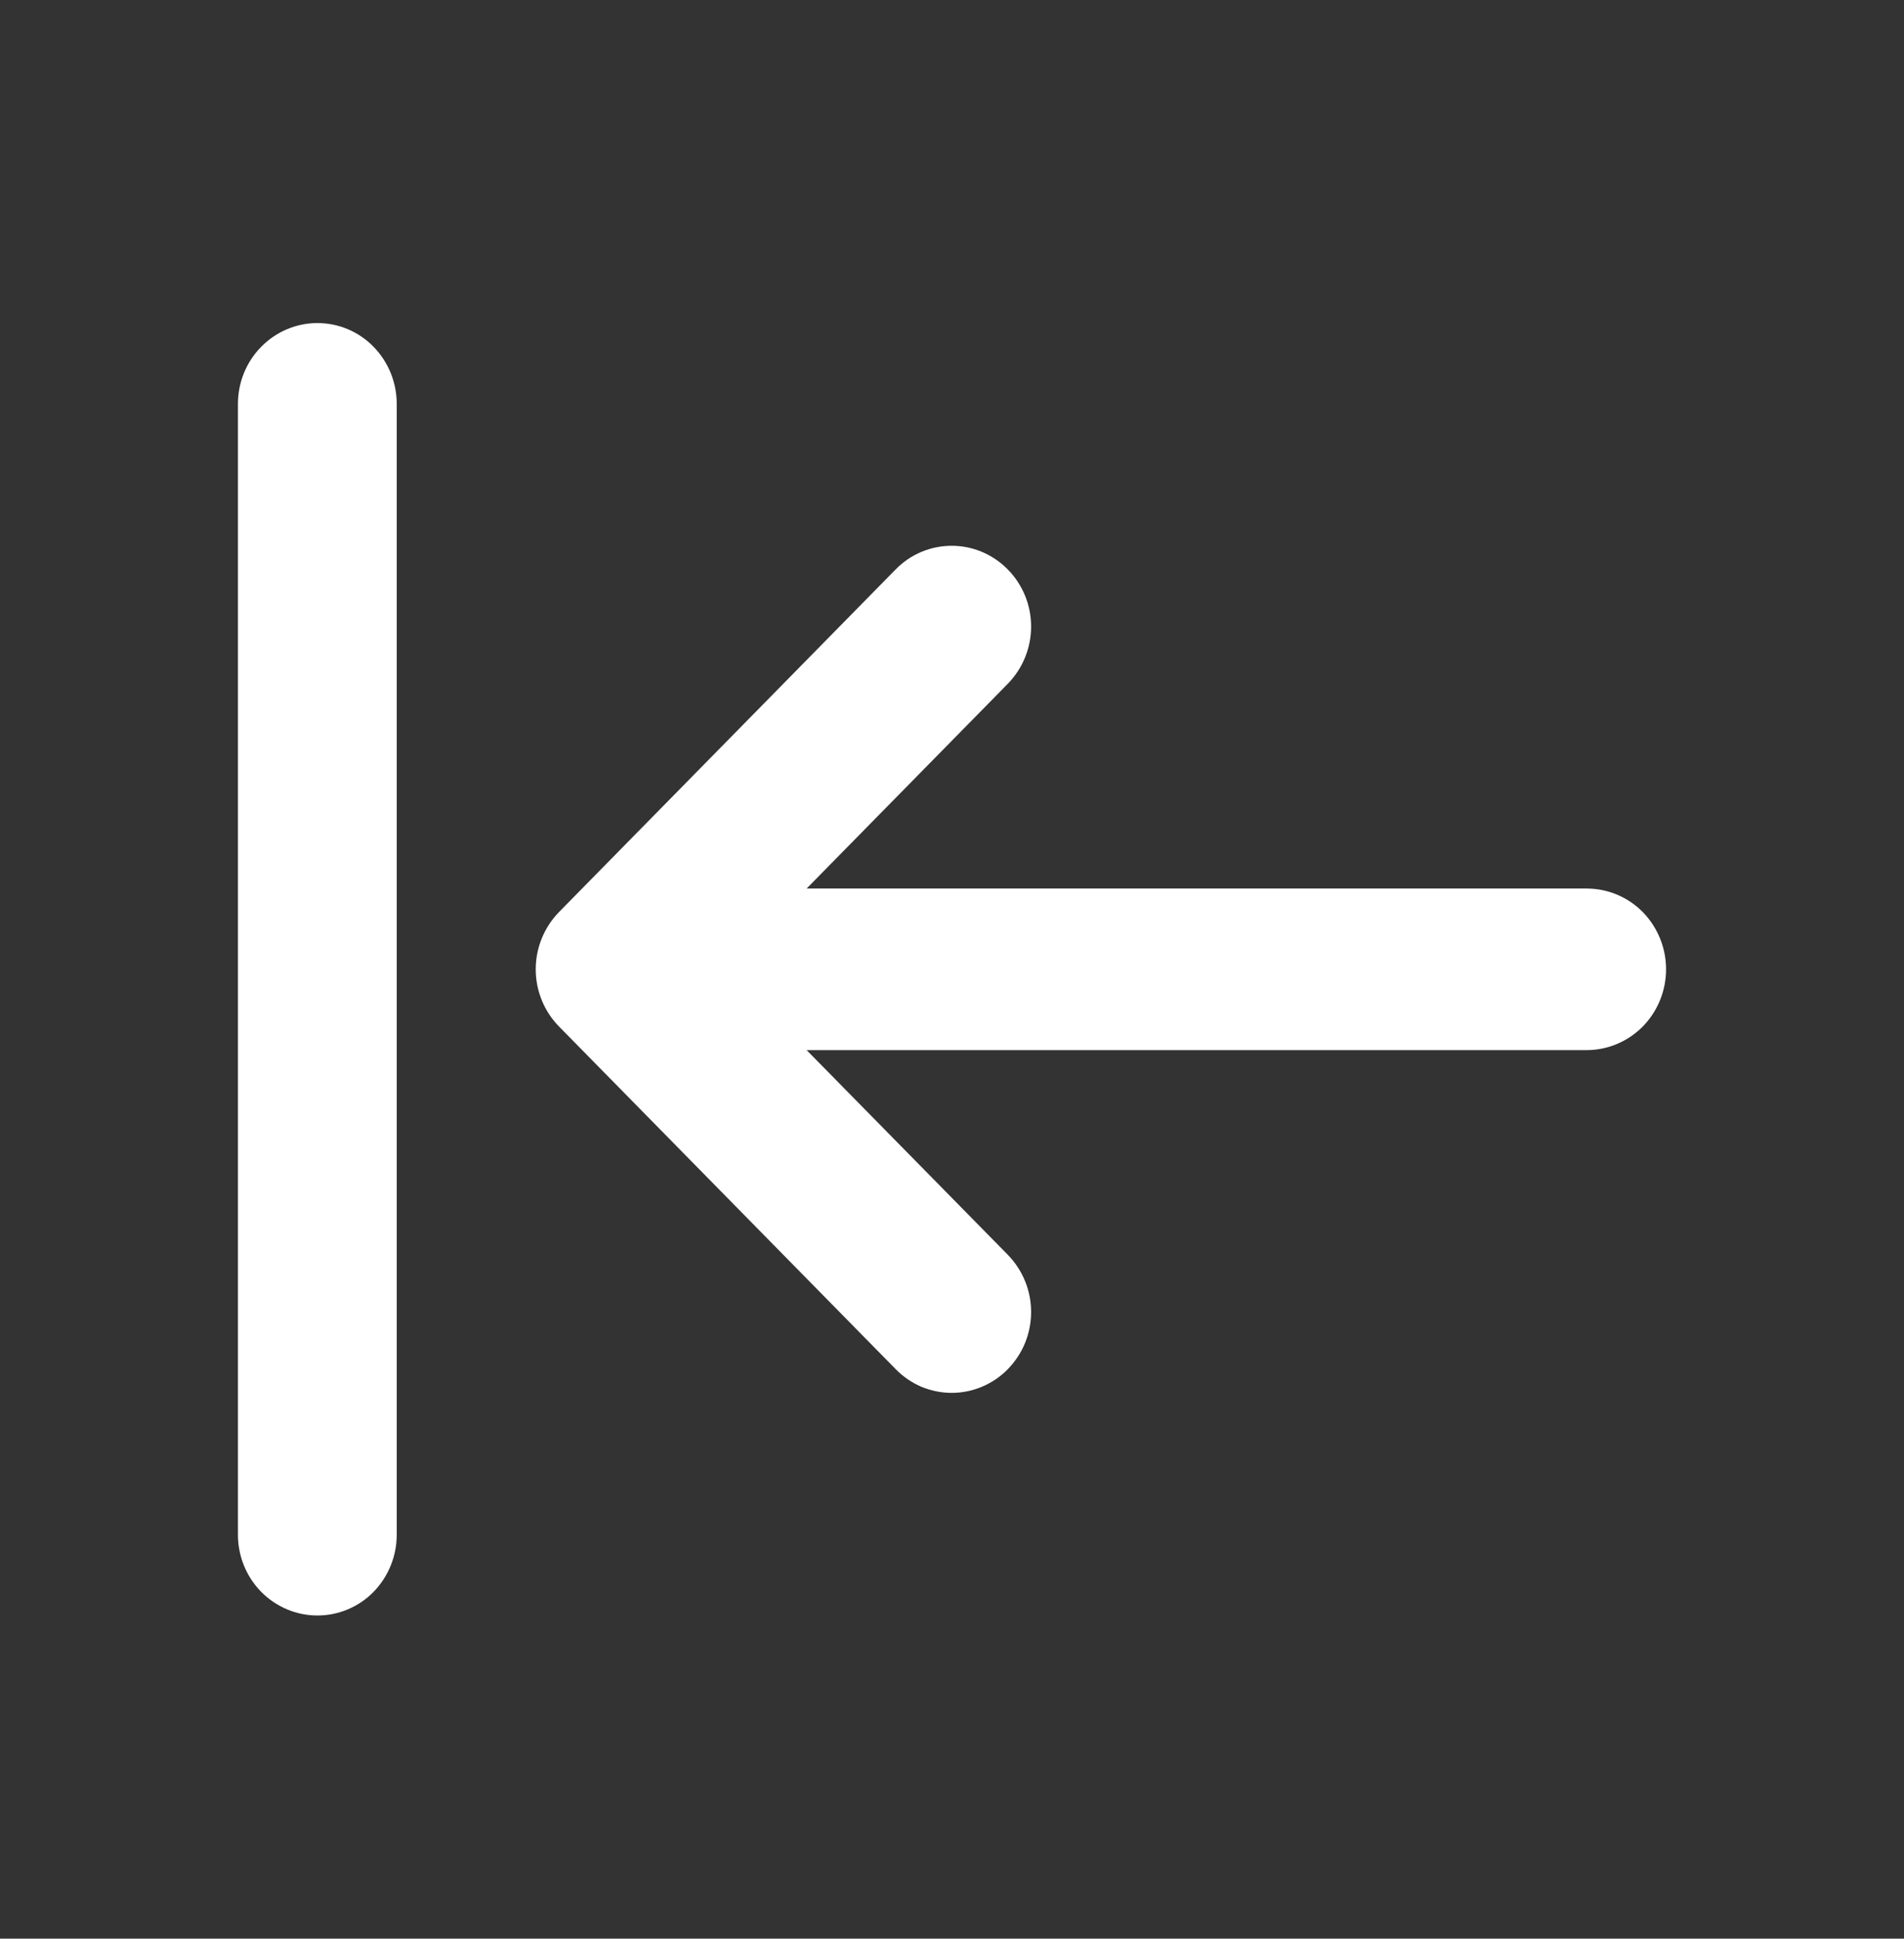 <svg width="19.533" height="19.881" viewBox="0 0 19.533 19.881" fill="none" xmlns="http://www.w3.org/2000/svg" xmlns:xlink="http://www.w3.org/1999/xlink">
	<rect x="0" y="0" width="19.533" height="19.881" fill="#333333" stroke="none"/>
	<desc>
			Created with Pixso.
	</desc>
	<defs/>
	<path id="Vector" d="M4.07 4.142C4.07 3.922 3.984 3.711 3.832 3.556C3.68 3.4 3.473 3.313 3.256 3.313C3.041 3.313 2.834 3.4 2.68 3.556C2.527 3.711 2.441 3.922 2.441 4.142L2.441 15.739C2.441 15.959 2.527 16.169 2.68 16.325C2.834 16.48 3.041 16.567 3.256 16.567C3.473 16.567 3.68 16.48 3.832 16.325C3.984 16.169 4.07 15.959 4.07 15.739L4.07 4.142ZM10.34 14.04C10.414 13.964 10.475 13.873 10.516 13.772C10.557 13.671 10.578 13.563 10.578 13.455C10.578 13.346 10.557 13.238 10.516 13.138C10.475 13.037 10.414 12.945 10.34 12.869L8.275 10.769L16.277 10.769C16.494 10.769 16.701 10.681 16.854 10.526C17.006 10.371 17.092 10.16 17.092 9.94C17.092 9.721 17.006 9.51 16.854 9.354C16.701 9.199 16.494 9.112 16.277 9.112L8.275 9.112L10.34 7.011C10.492 6.855 10.578 6.645 10.578 6.425C10.578 6.205 10.492 5.995 10.338 5.839C10.185 5.684 9.979 5.597 9.764 5.597C9.547 5.597 9.34 5.684 9.188 5.84L5.734 9.354C5.582 9.51 5.496 9.721 5.496 9.94C5.496 10.16 5.582 10.371 5.734 10.526L9.188 14.04C9.264 14.118 9.354 14.179 9.451 14.221C9.551 14.262 9.656 14.284 9.764 14.284C9.871 14.284 9.977 14.262 10.074 14.221C10.174 14.179 10.264 14.118 10.34 14.04Z" fill="#FFFFFF" fill-opacity="1" fill-rule="nonzero"/>
</svg>
